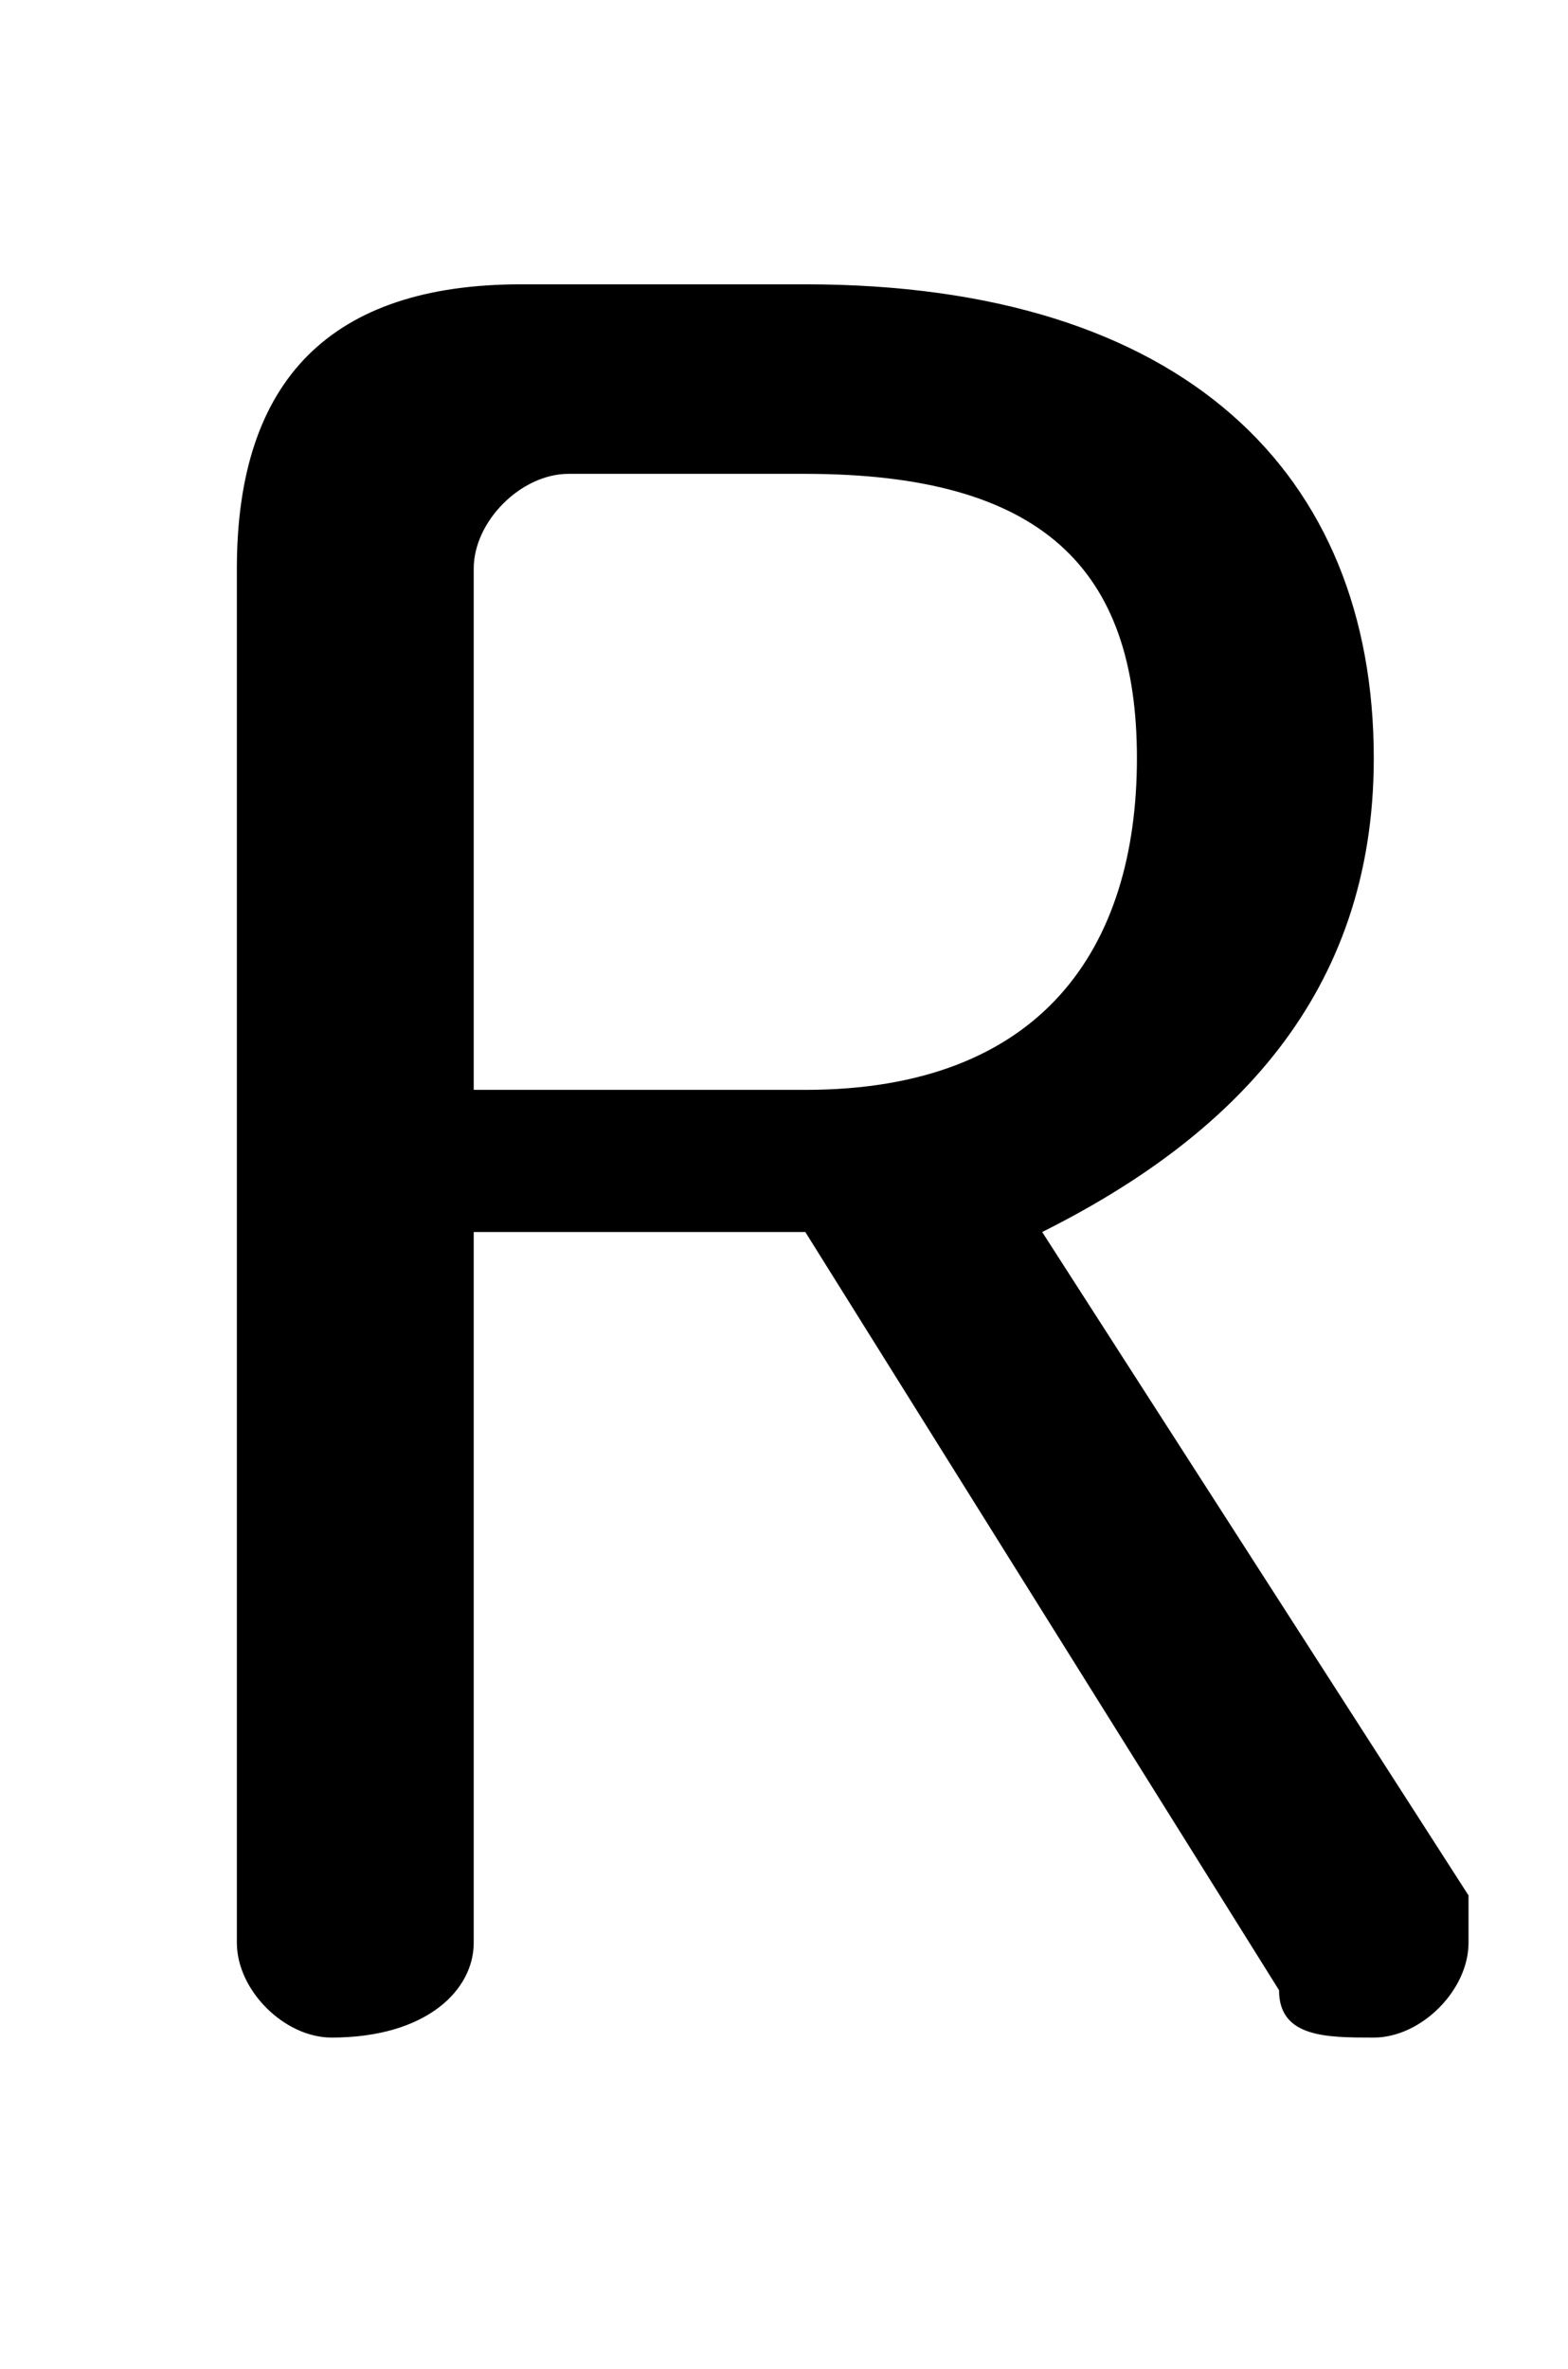 <svg xmlns="http://www.w3.org/2000/svg" viewBox="0 -44.0 33.1 50.0">
    <rect x="0" y="-44.0" width="33.1" height="50.0" fill="#808080" stroke="none"/>
    <g transform="scale(1, -1)">
        <!-- ボディの枠 -->
        <rect x="0" y="-6.0" width="33.1" height="50.0"
            stroke="white" fill="white"/>
        <!-- グリフ座標系の原点 -->
        <circle cx="0" cy="0" r="5" fill="white"/>
        <!-- グリフのアウトライン -->
        <g style="fill:black;stroke:#000000;stroke-width:0;stroke-linecap:round;stroke-linejoin:round;">
        <path d="M 10.0 18.0 L 17.0 18.0 L 27.0 2.0 C 27.0 1.0 28.0 1.0 29.0 1.0 C 30.0 1.0 31.0 2.0 31.0 3.0 C 31.0 4.0 31.0 4.0 31.0 4.0 L 22.0 18.0 C 26.0 20.0 29.0 23.0 29.0 28.0 C 29.0 34.0 25.0 38.0 17.0 38.0 L 11.0 38.0 C 7.0 38.0 5.0 36.0 5.0 32.0 L 5.0 3.0 C 5.0 2.0 6.0 1.0 7.0 1.0 C 9.0 1.0 10.0 2.0 10.0 3.0 Z M 10.0 21.0 L 10.0 32.0 C 10.0 33.0 11.0 34.0 12.0 34.0 L 17.0 34.0 C 22.0 34.0 24.0 32.0 24.0 28.0 C 24.0 24.0 22.0 21.0 17.0 21.0 Z"/>
    </g>
    </g>
</svg>
